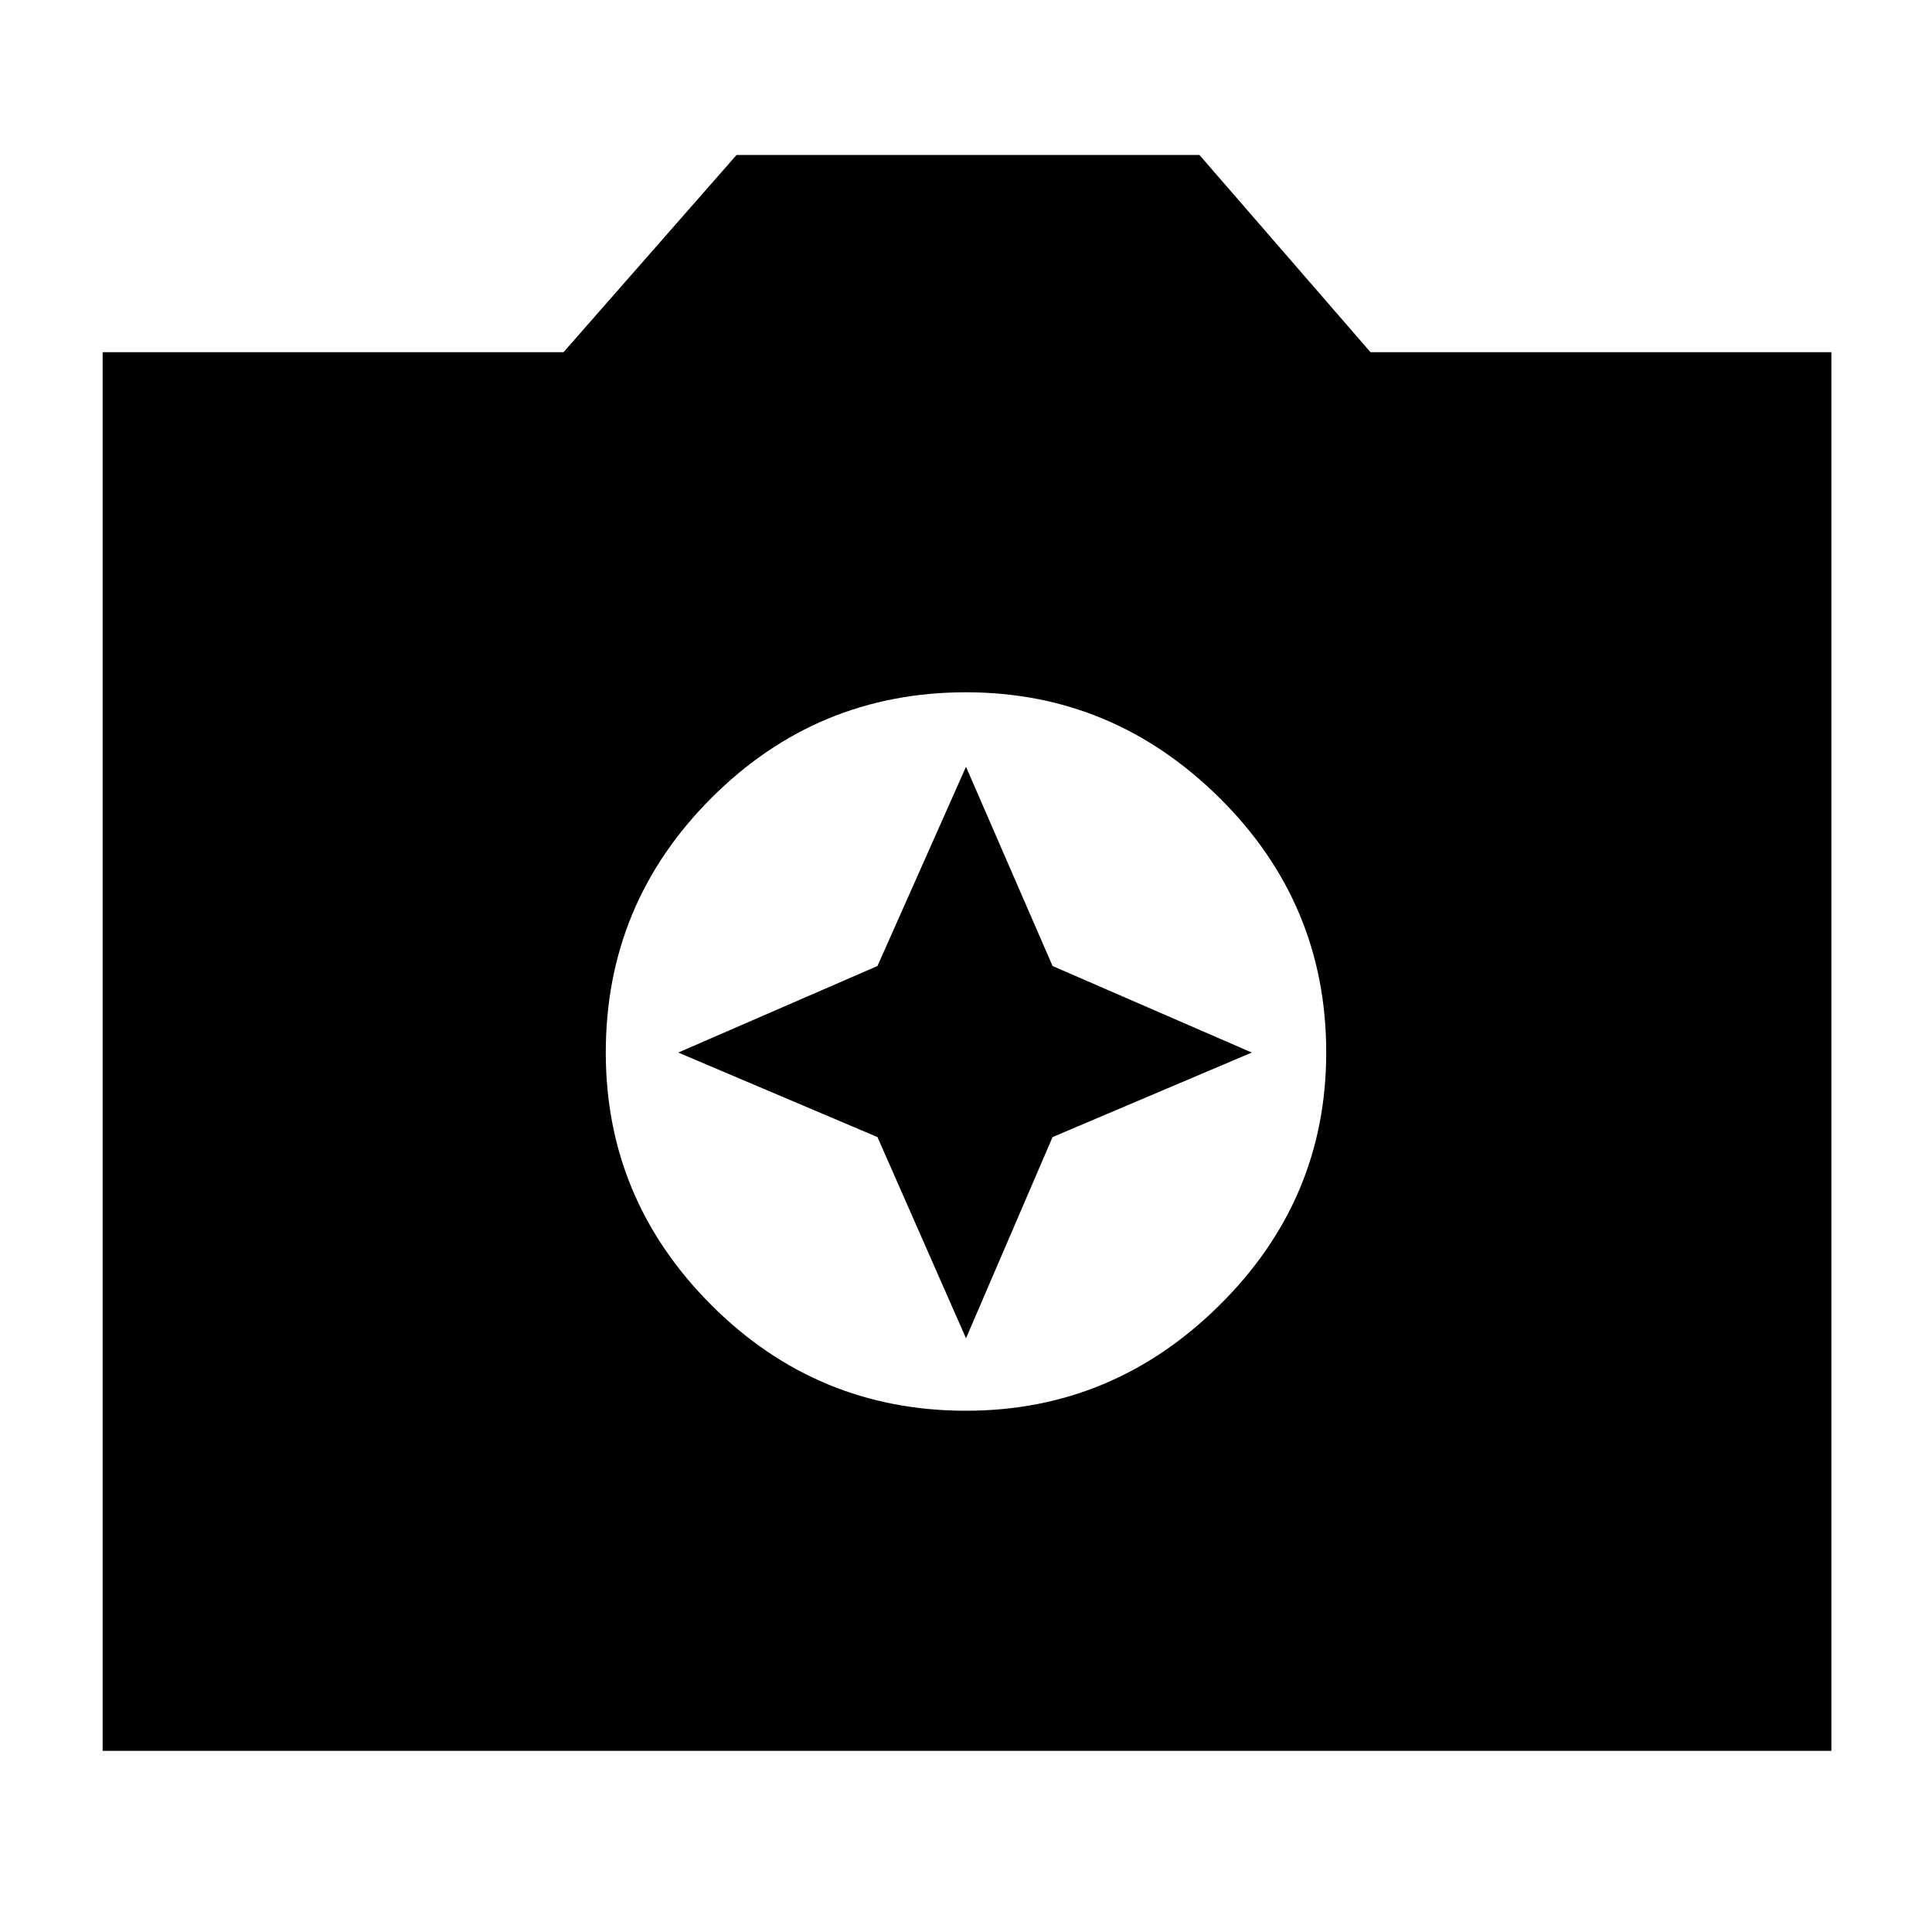 <svg xmlns="http://www.w3.org/2000/svg" height="40" width="40"><path d="M20 29.208Q23.042 29.208 25.25 27.021Q27.458 24.833 27.458 21.792Q27.458 18.708 25.25 16.521Q23.042 14.333 20 14.333Q16.917 14.333 14.729 16.521Q12.542 18.708 12.542 21.792Q12.542 24.833 14.729 27.021Q16.917 29.208 20 29.208ZM20 27.708 18.167 23.542 14.042 21.792 18.167 20 20 15.875 21.792 20 25.917 21.792 21.792 23.542ZM2.125 36.25V7.292H11.667L15.25 3.208H24.833L28.375 7.292H37.917V36.25Z"/></svg>